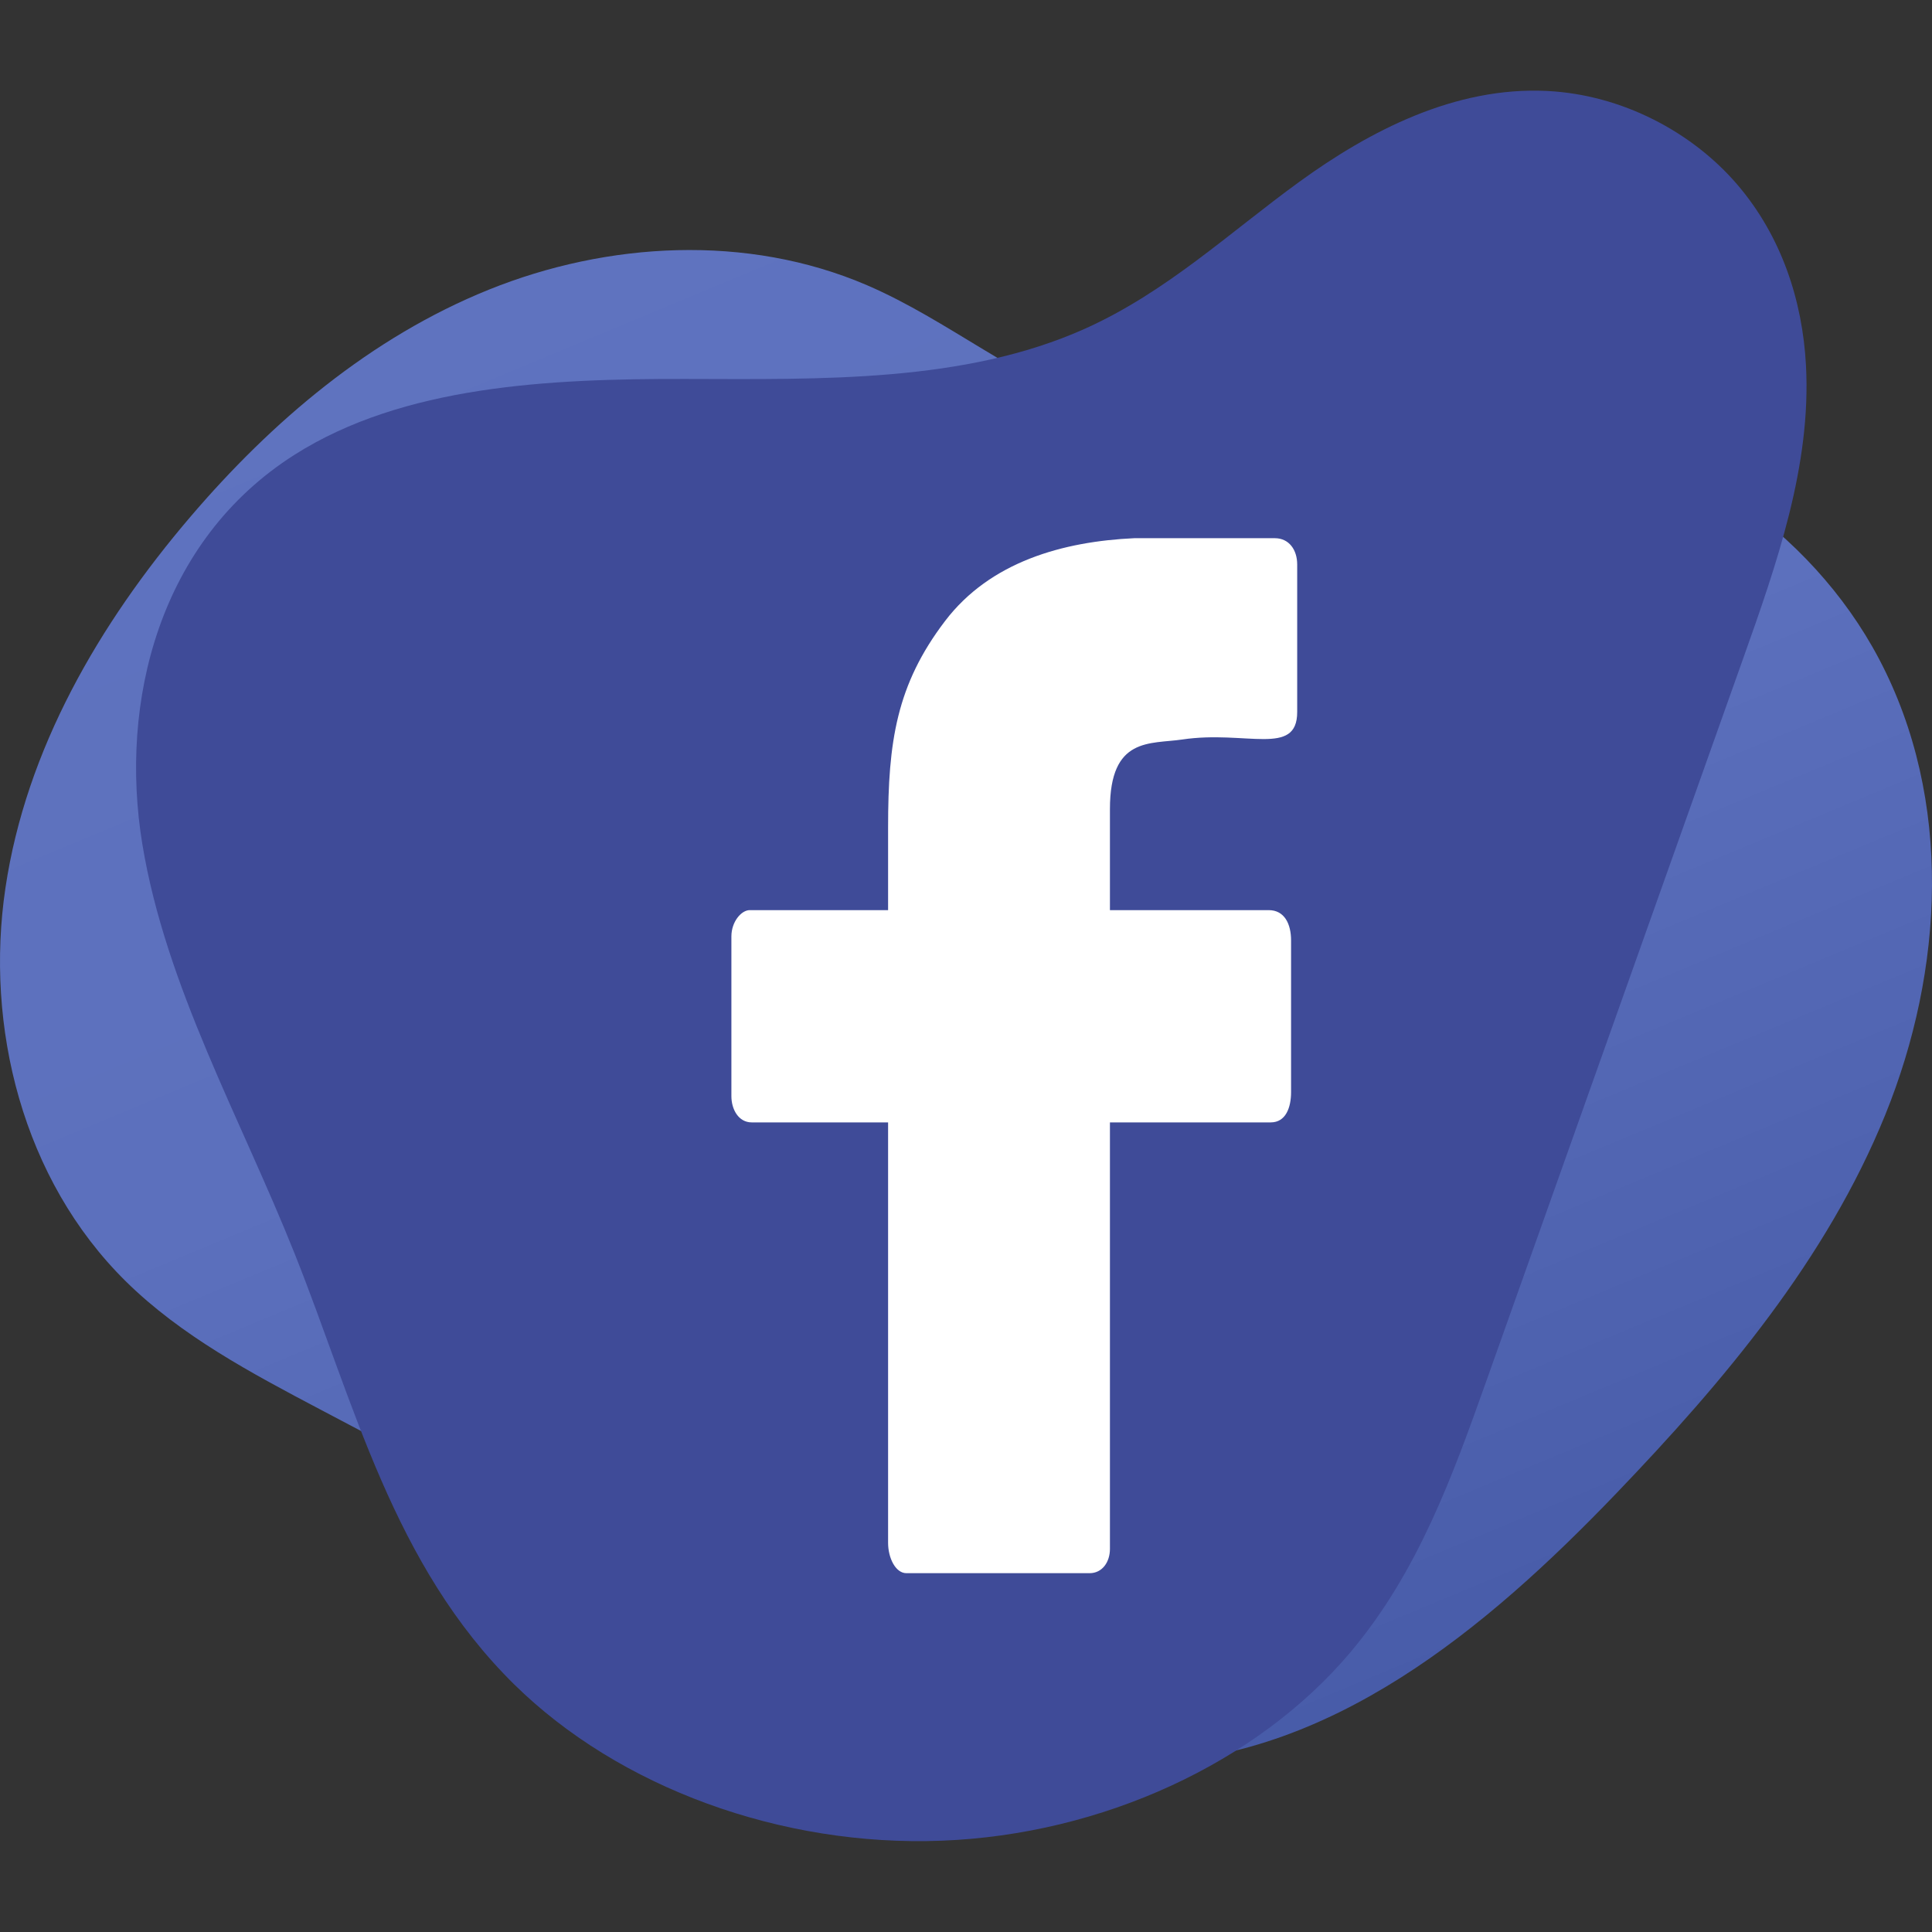 <svg xmlns="http://www.w3.org/2000/svg" width="120" height="120" viewBox="0 0 120 120" fill="none">
    <rect x="0" y="0" width="120" height="120" fill="#333333" stroke="none"/>
    <path d="M19.895 87.547C15.608 85.285 11.248 82.971 7.814 79.586C1.4 73.26 -0.945 63.763 0.338 55.149C1.62 46.535 6.159 38.737 11.816 32.111C16.878 26.182 23.016 20.954 30.369 17.989C37.721 15.024 46.397 14.512 53.844 17.712C58.898 19.885 63.209 23.641 68.438 25.342C76.877 28.087 85.961 25.005 94.746 26.013C103.895 27.062 112.466 32.882 116.708 40.924C121.333 49.694 120.73 60.288 117.096 69.243C113.463 78.2 107.093 85.774 100.369 92.779C92.357 101.126 82.566 109.36 70.648 109.527C62.021 109.648 53.883 105.478 46.195 101.422C37.428 96.797 28.661 92.172 19.895 87.547Z" fill="url(#paint0_linear_95_99)"/>
    <path d="M112.172 22.685C112.507 28.906 110.366 35.01 108.246 40.972C102.936 55.913 97.624 70.852 92.314 85.793C90.23 91.656 88.079 97.638 83.881 102.62C78.084 109.503 68.446 113.946 58.485 114.33C48.523 114.714 38.45 111.031 31.941 104.624C24.408 97.21 22 87.145 18.304 77.874C14.938 69.43 10.29 61.252 8.84 52.425C7.39 43.597 9.883 33.585 18.295 28.245C25.063 23.949 34.116 23.519 42.57 23.537C51.023 23.555 59.911 23.77 67.384 20.419C72.444 18.149 76.358 14.448 80.706 11.291C85.055 8.134 90.36 5.372 96.074 5.649C100.772 5.877 105.127 8.226 107.896 11.453C110.667 14.678 111.958 18.698 112.172 22.685Z" fill="#3F4B98"/>
    <path fill-rule="evenodd" clip-rule="evenodd" d="M55.161 51.382V56.53H46.566C46.052 56.53 45.428 57.242 45.428 58.163V68.082C45.428 68.908 45.871 69.714 46.692 69.714H55.161V95.83C55.161 96.766 55.623 97.713 56.299 97.713H67.676C68.467 97.713 68.94 97.017 68.94 96.207V69.714H78.927C79.867 69.714 80.191 68.784 80.191 67.831V58.414C80.191 57.4 79.791 56.53 78.801 56.53H68.94V50.253C68.94 45.742 71.435 46.228 73.438 45.931C77.387 45.343 80.571 47.018 80.571 44.226V35.06C80.571 34.152 80.065 33.428 79.18 33.428H70.454C66.03 33.632 61.507 34.885 58.699 38.573C55.676 42.543 55.161 46.08 55.161 51.382Z" fill="white"/>
    <defs>
        <linearGradient id="paint0_linear_95_99" x1="86.453" y1="126.105" x2="32.212" y2="-4.128" gradientUnits="userSpaceOnUse">
            <stop stop-color="#4155A2"/>
            <stop offset="0.529" stop-color="#5C70BD"/>
            <stop offset="1" stop-color="#6074C0"/>
        </linearGradient>
    </defs>
</svg>